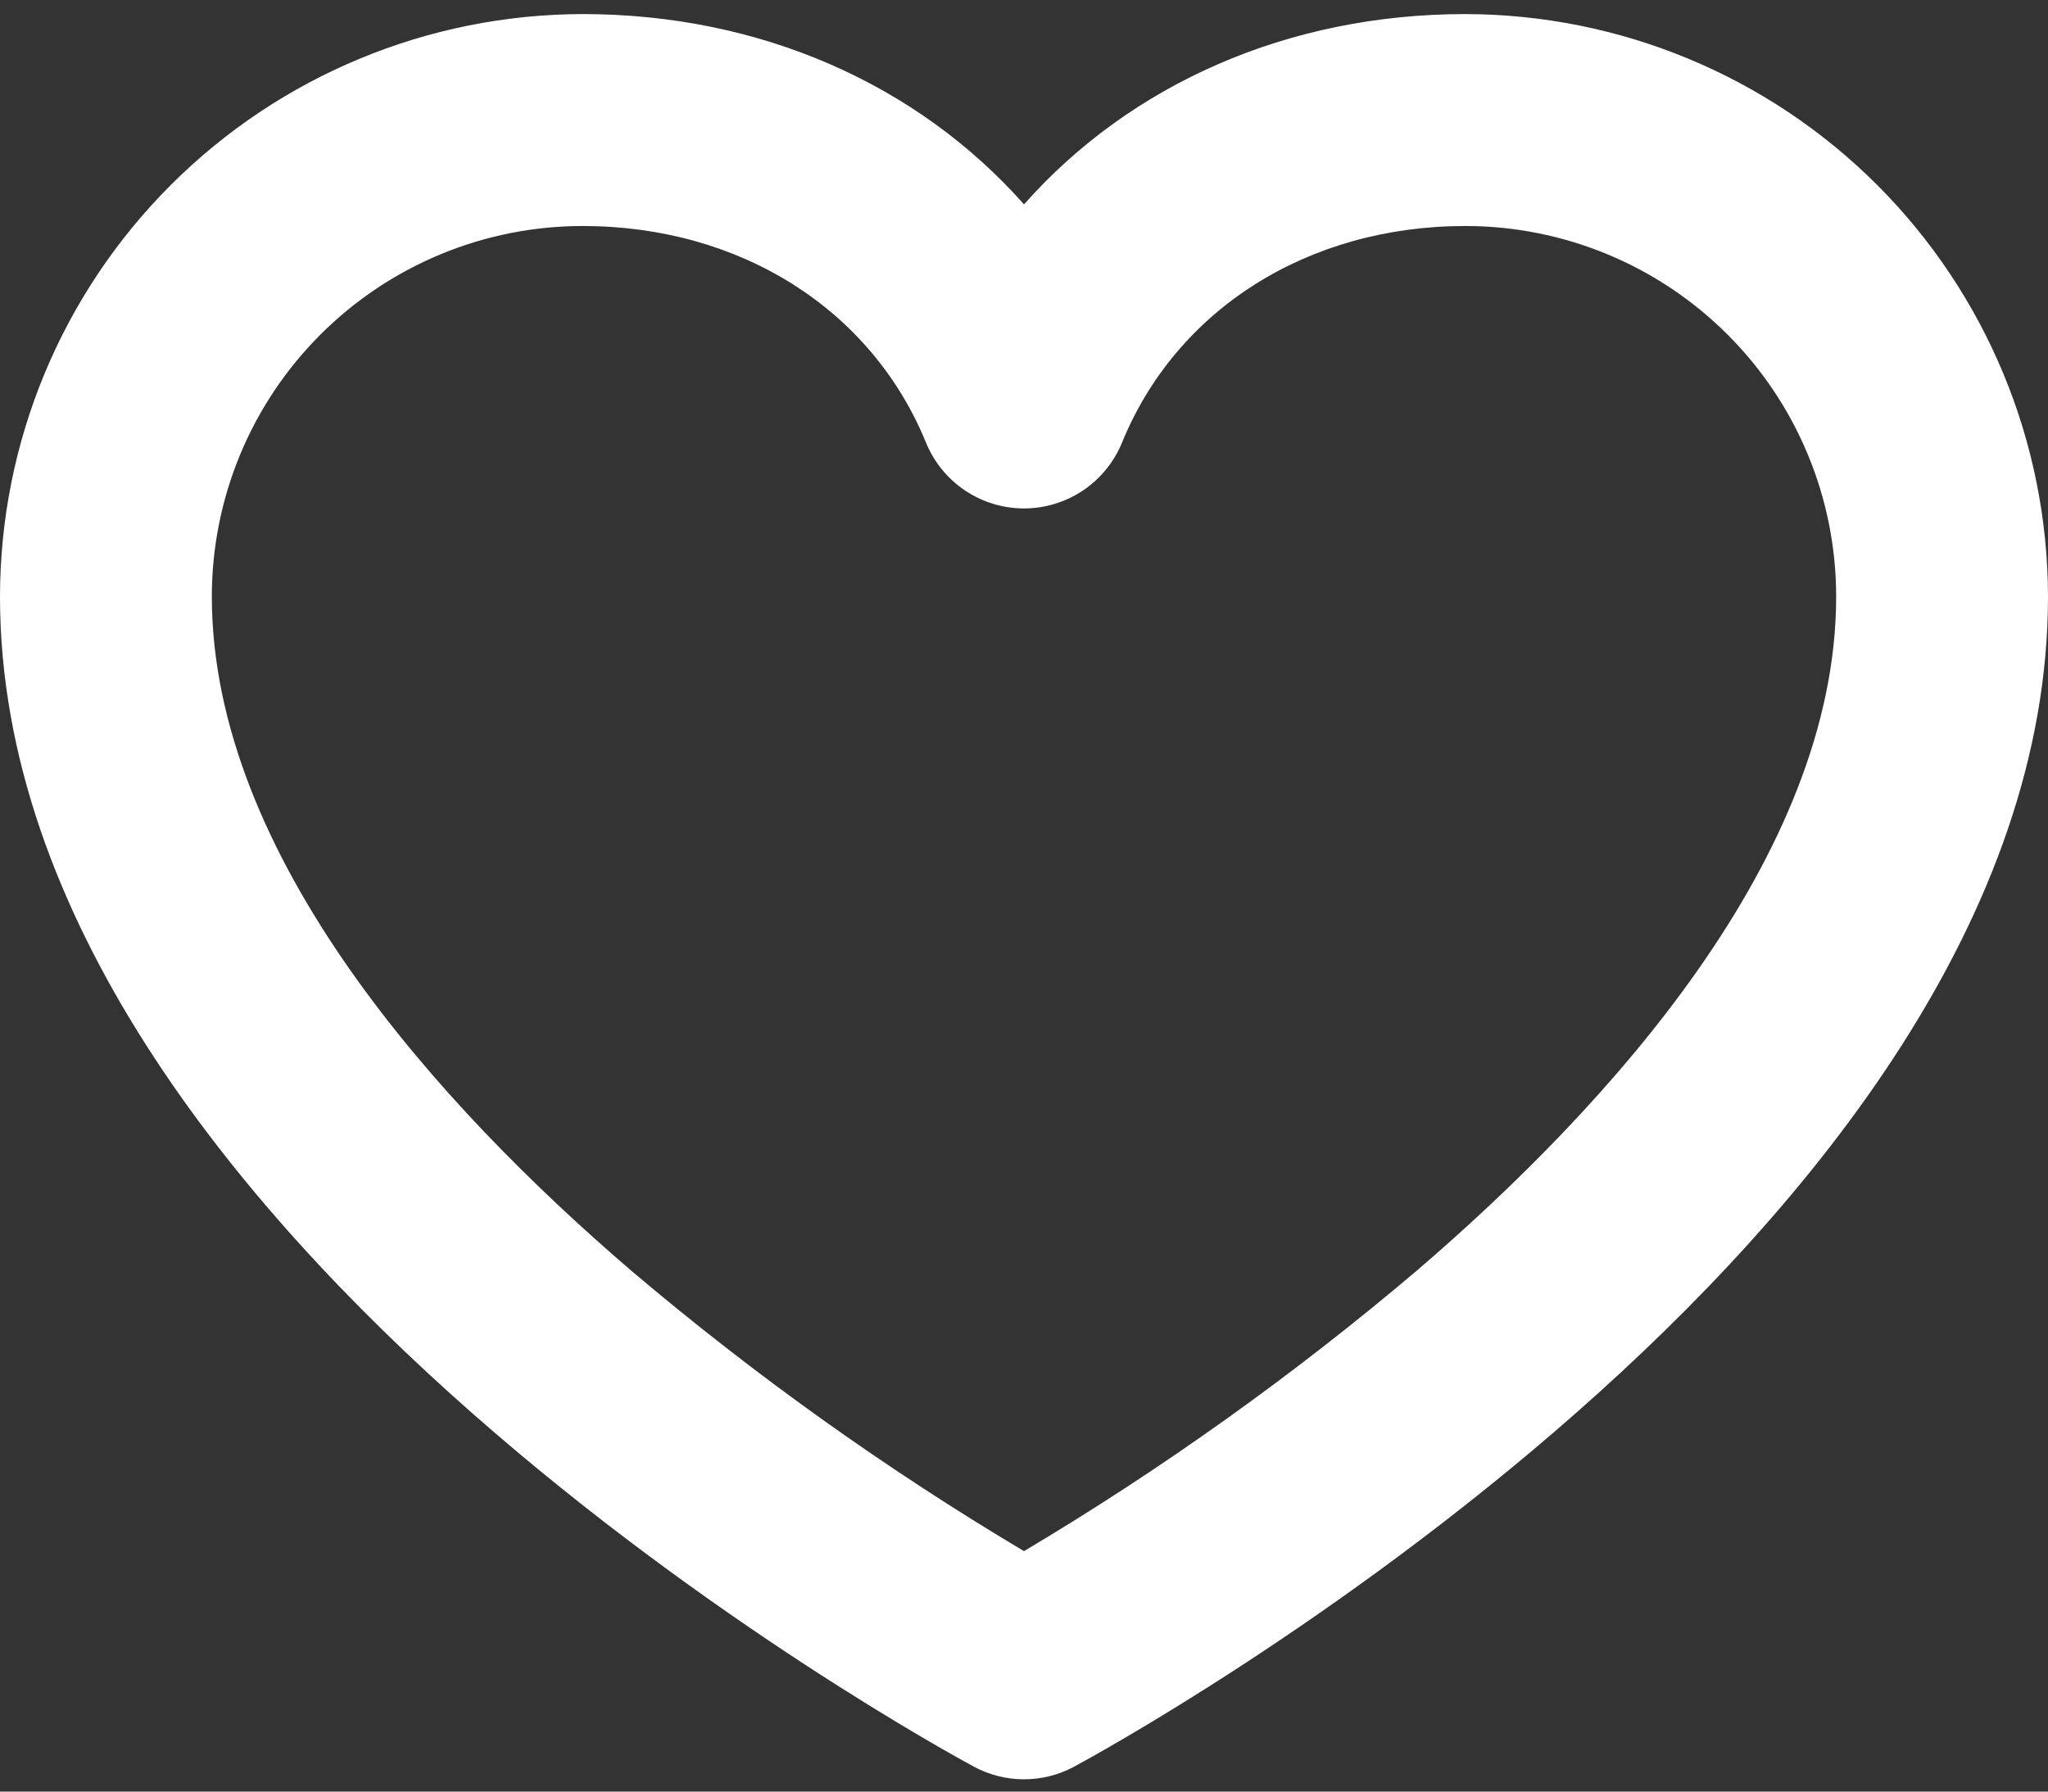 <svg width="16" height="14" viewBox="0 0 16 14" fill="none" xmlns="http://www.w3.org/2000/svg">
  <rect x="0" y="0" width="16" height="14" fill="#333333" stroke="none"/>
  <path d="M11.448 0.11C10.063 0.11 8.833 0.657 8 1.597C7.167 0.657 5.937 0.11 4.552 0.11C3.345 0.112 2.188 0.592 1.335 1.445C0.481 2.298 0.001 3.455 0 4.662C0 9.651 7.297 13.637 7.608 13.805C7.728 13.87 7.863 13.904 8 13.904C8.137 13.904 8.272 13.87 8.392 13.805C8.703 13.637 16 9.651 16 4.662C15.998 3.455 15.518 2.298 14.665 1.445C13.812 0.592 12.655 0.112 11.448 0.11ZM11.07 9.928C10.109 10.743 9.082 11.477 8 12.121C6.918 11.477 5.891 10.743 4.93 9.928C3.436 8.646 1.655 6.691 1.655 4.662C1.655 3.894 1.96 3.157 2.504 2.614C3.047 2.071 3.784 1.766 4.552 1.766C5.779 1.766 6.807 2.414 7.234 3.458C7.296 3.61 7.402 3.74 7.538 3.832C7.675 3.924 7.836 3.973 8 3.973C8.164 3.973 8.325 3.924 8.462 3.832C8.598 3.74 8.704 3.61 8.766 3.458C9.193 2.414 10.221 1.766 11.448 1.766C12.216 1.766 12.953 2.071 13.496 2.614C14.04 3.157 14.345 3.894 14.345 4.662C14.345 6.691 12.564 8.646 11.07 9.928Z" fill="white"/>
</svg>
